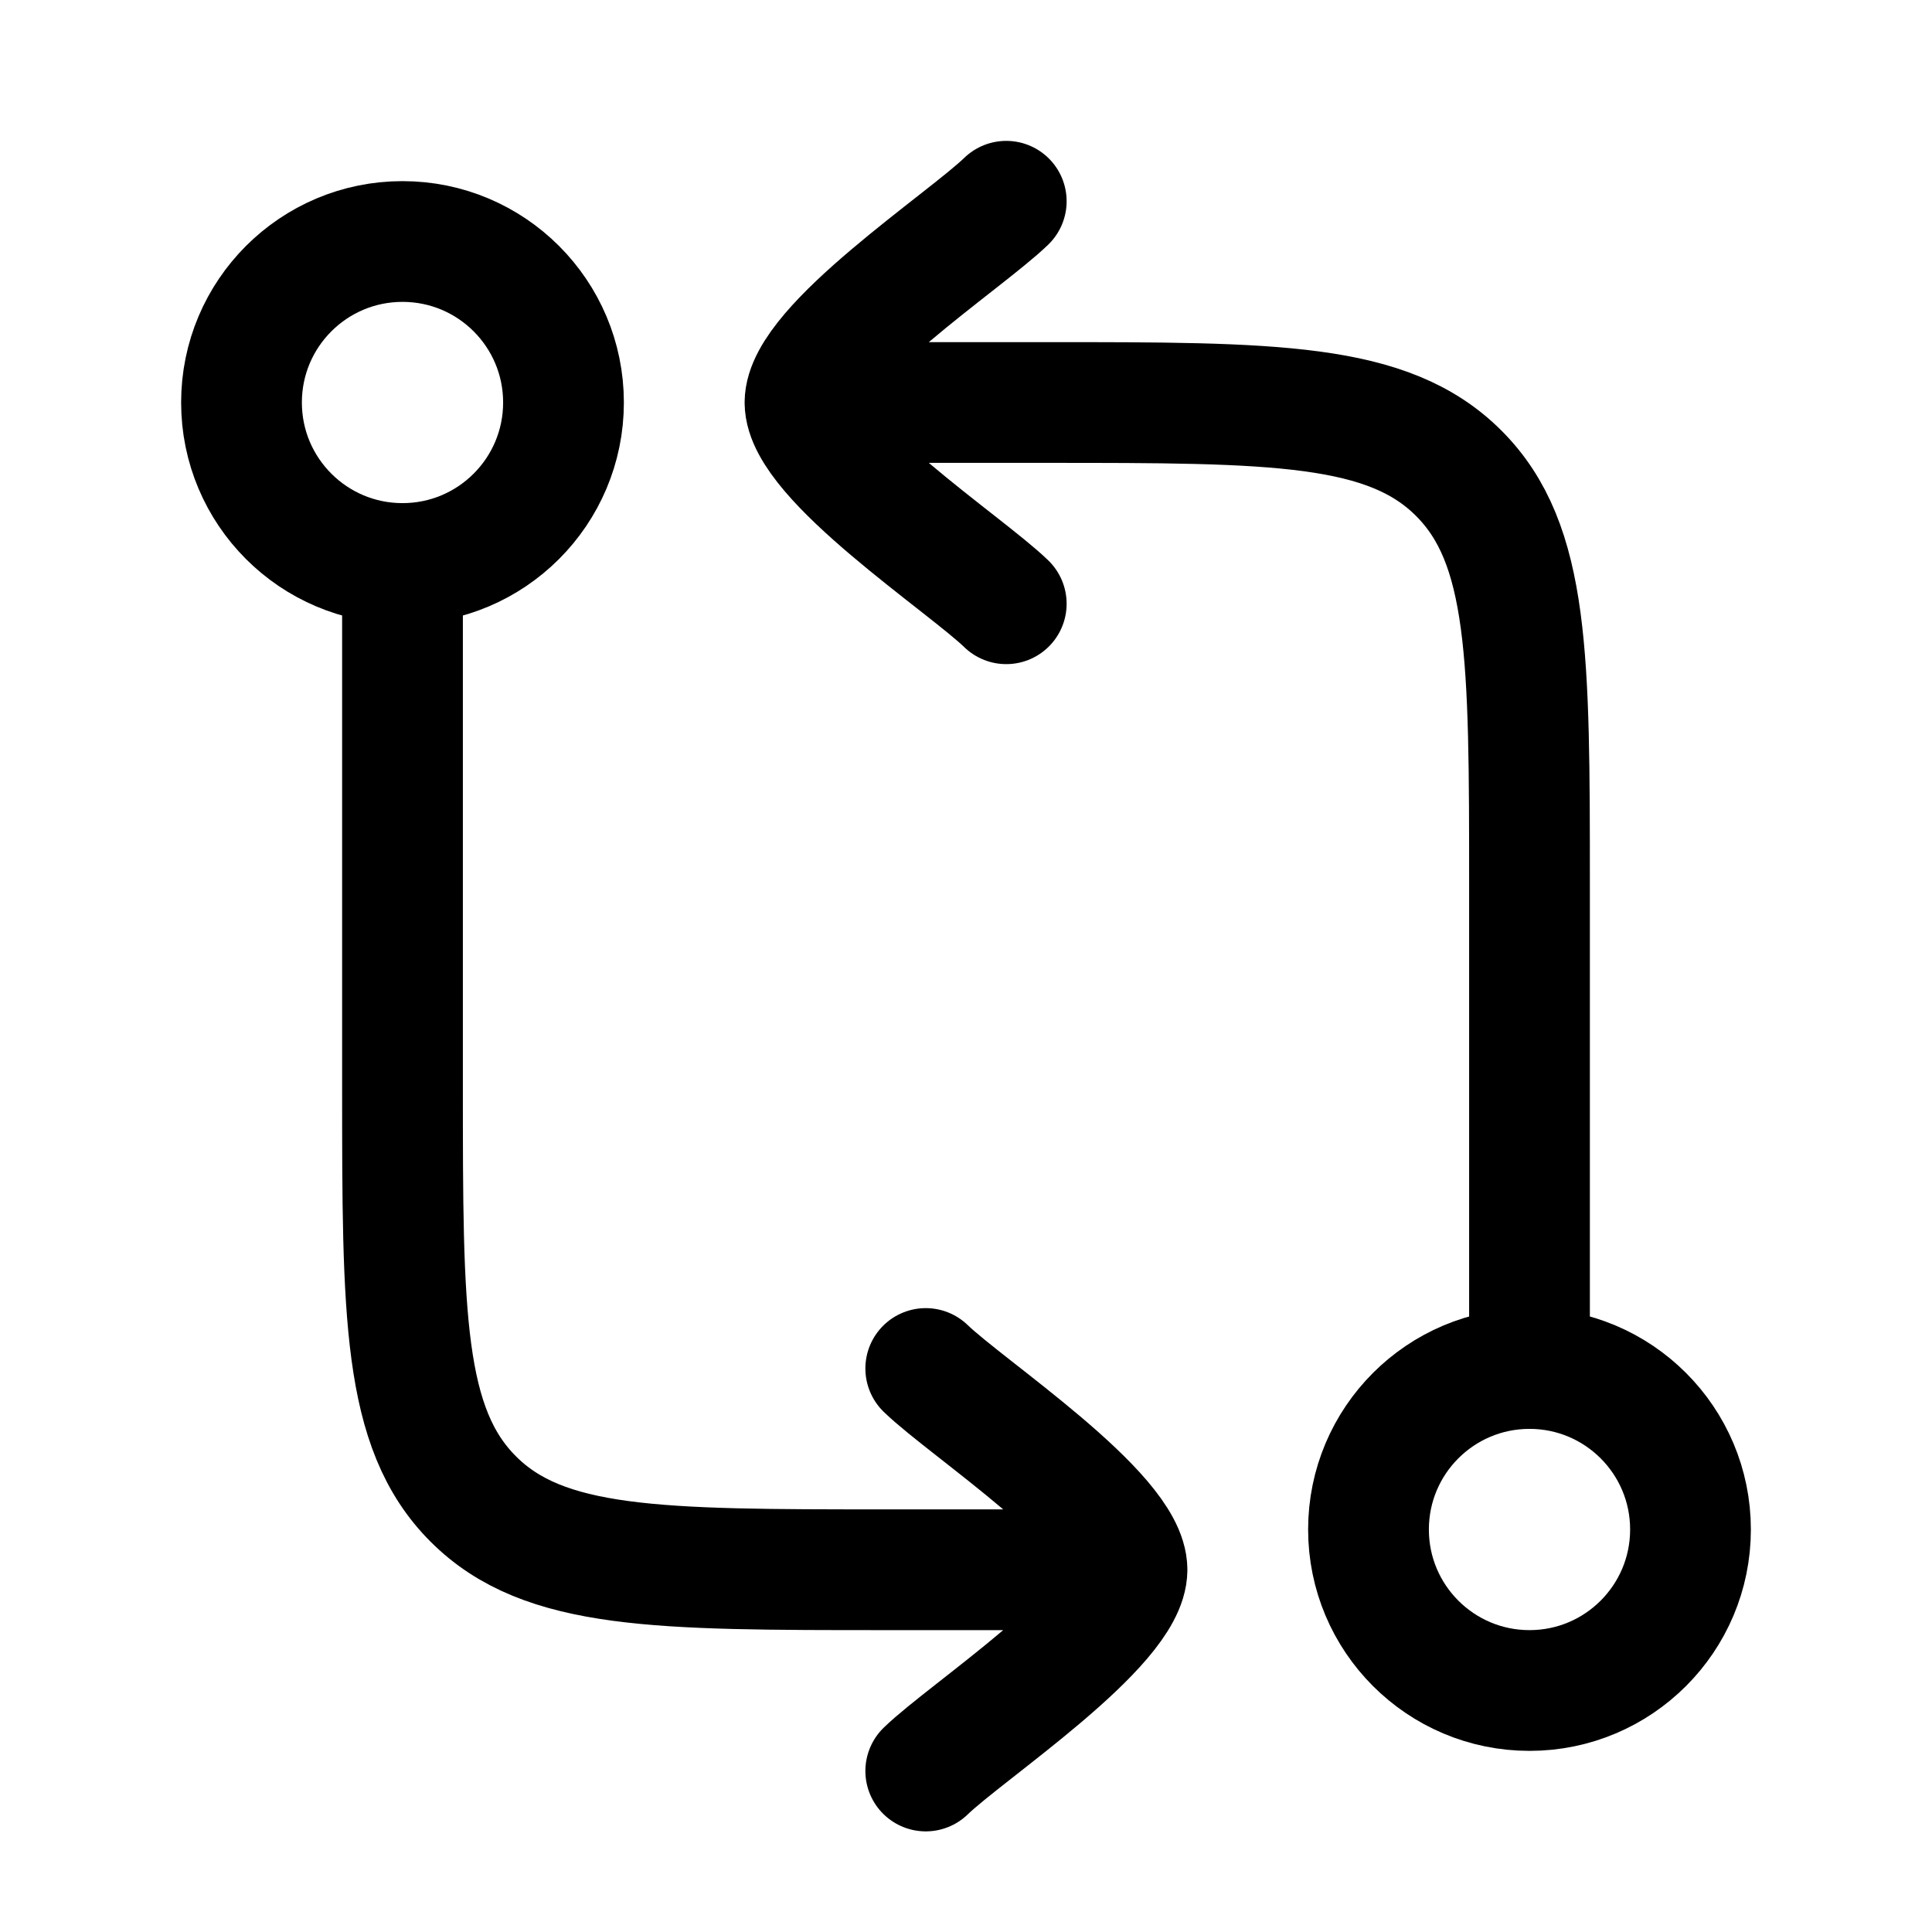 <svg viewBox="0 0 24 24" fill="none" xmlns="http://www.w3.org/2000/svg"><path d="M19 17L19 11C19 8.172 19 6.757 18.121 5.879C17.243 5 15.828 5 13 5H10M10 5C10 4.3 11.994 2.992 12.5 2.5M10 5C10 5.7 11.994 7.008 12.5 7.5" stroke="currentColor" stroke-width="1.5" stroke-linecap="round" stroke-linejoin="round"/><path d="M5 7.5L5 13.5C5 16.328 5 17.743 5.879 18.621C6.757 19.5 8.172 19.5 11 19.5H14M14 19.5C14 20.2 12.006 21.509 11.5 22M14 19.5C14 18.8 12.006 17.491 11.5 17" stroke="currentColor" stroke-width="1.5" stroke-linecap="round" stroke-linejoin="round"/><circle cx="19" cy="19" r="2" stroke="currentColor" stroke-width="1.5"/><circle cx="5" cy="5" r="2" stroke="currentColor" stroke-width="1.5"/></svg>